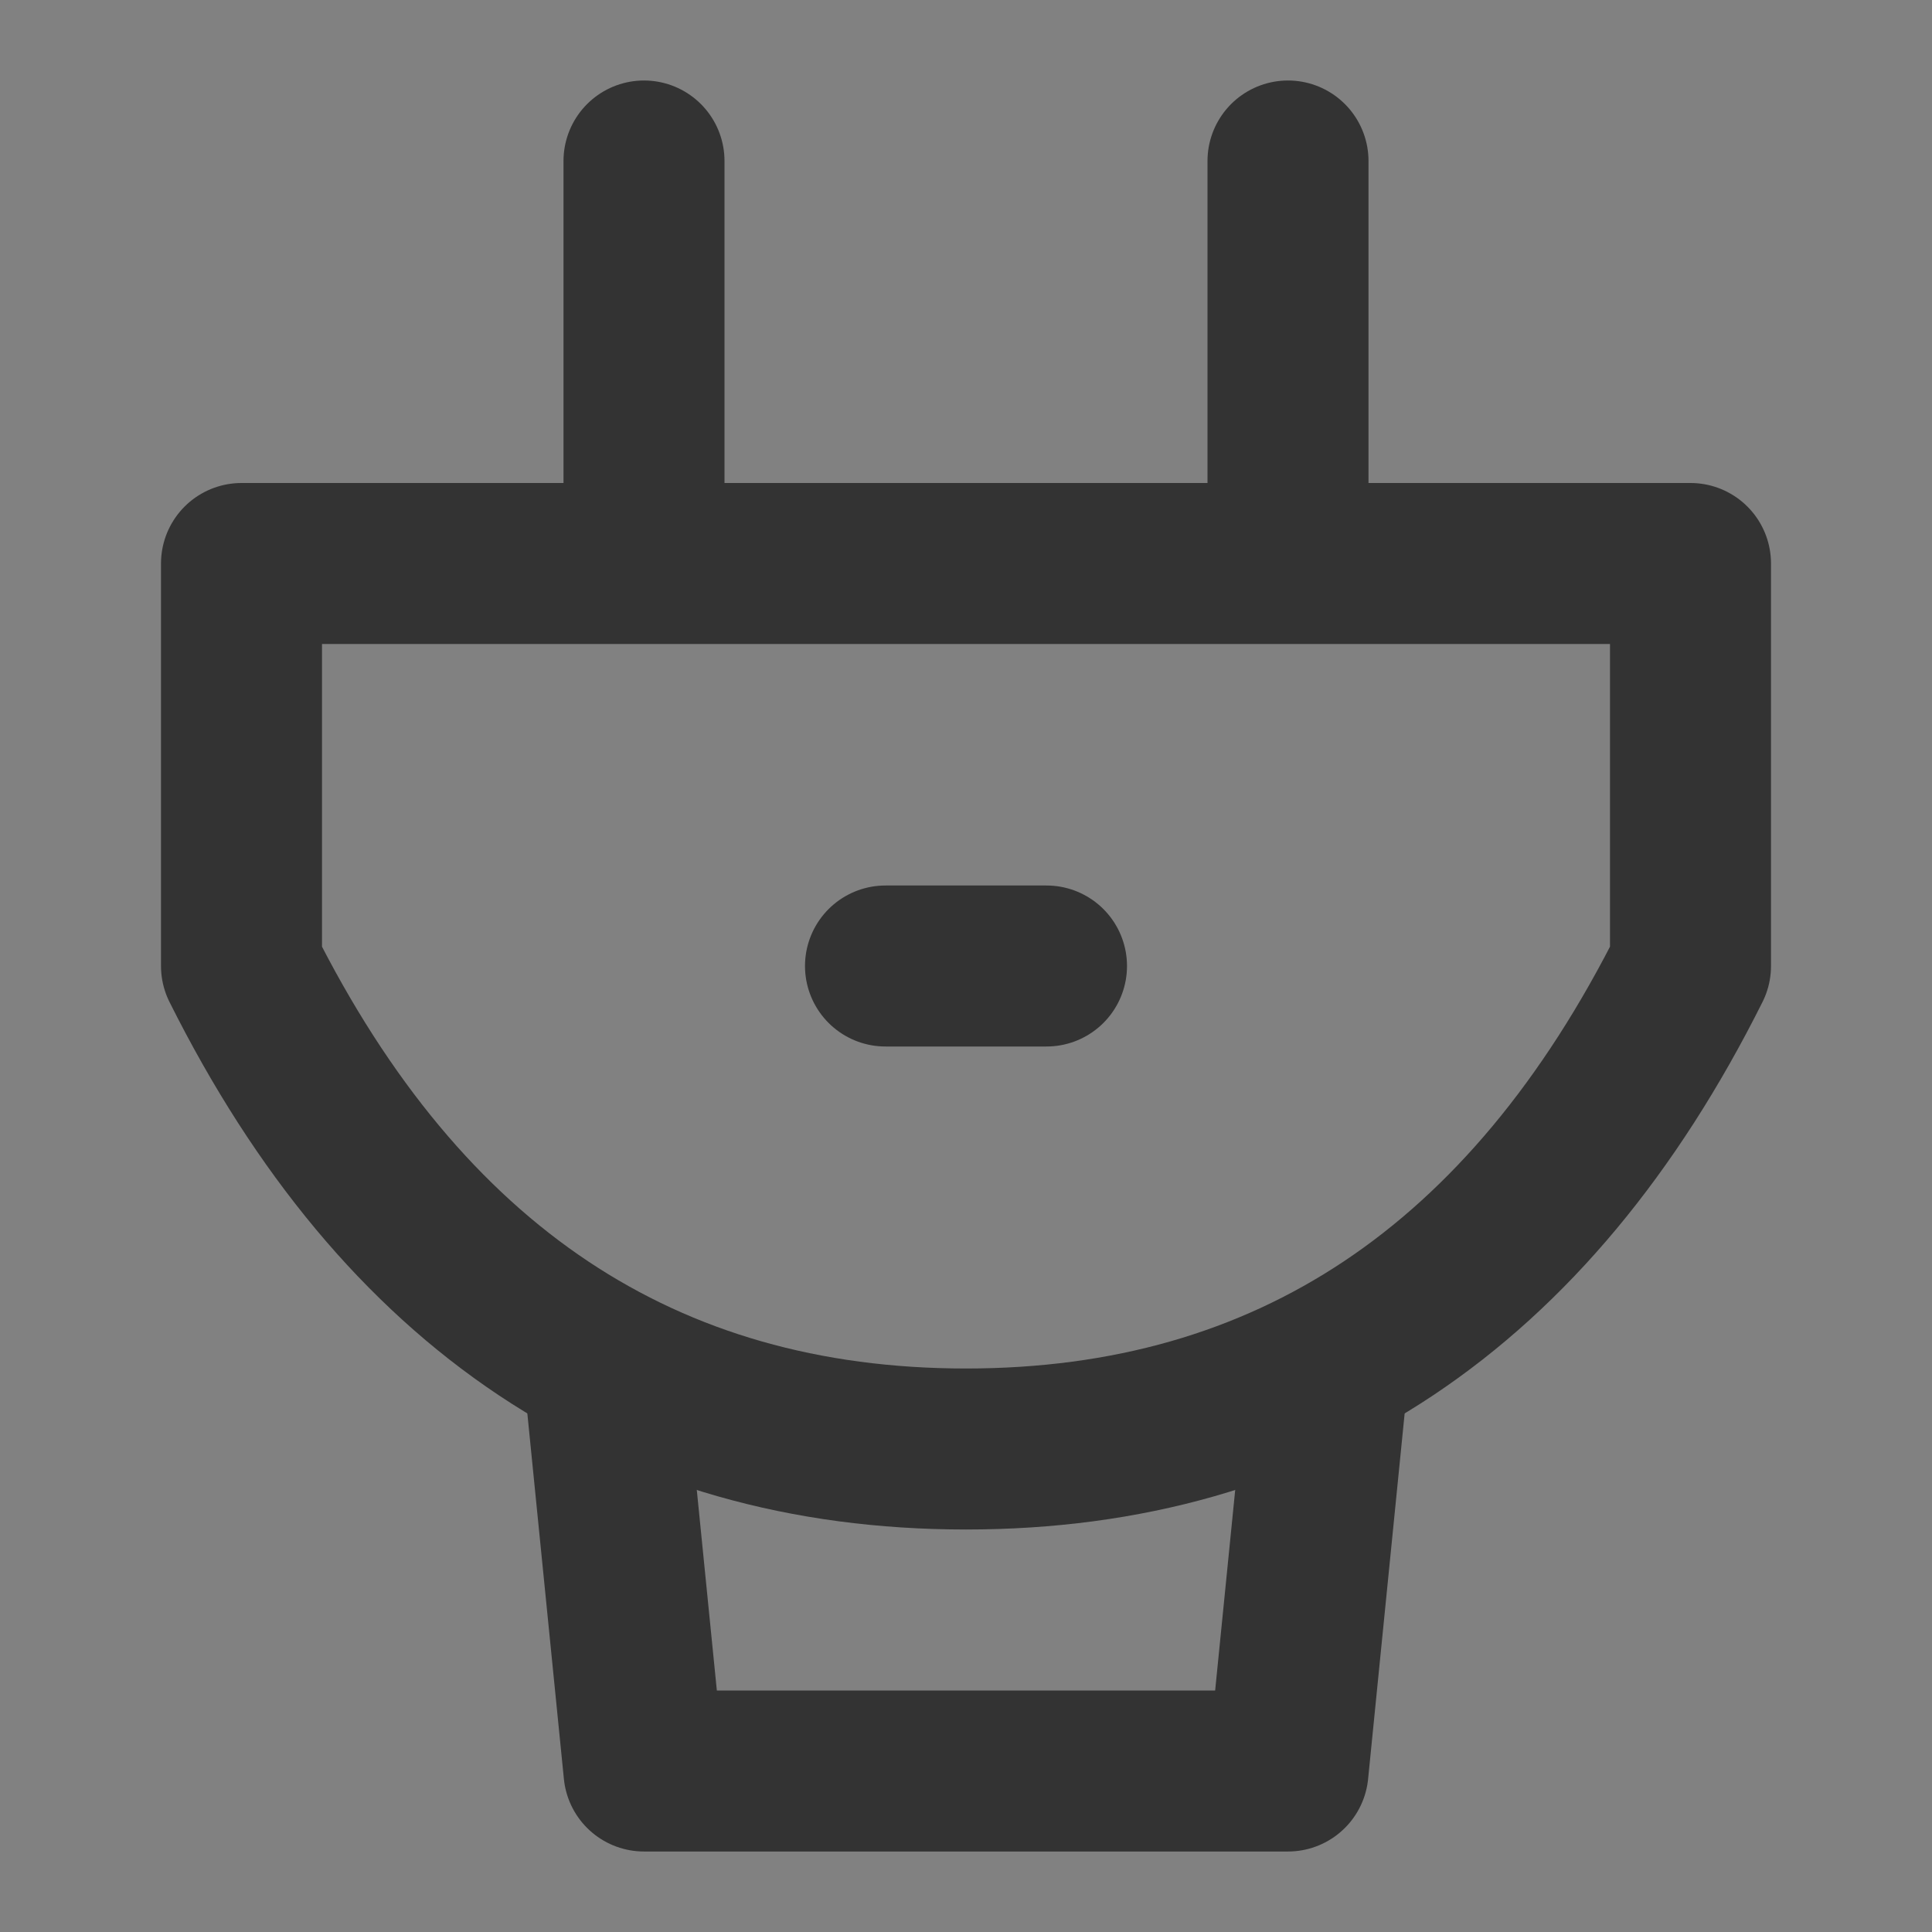 <svg width="24" height="24" viewBox="0 0 24 24" fill="none" xmlns="http://www.w3.org/2000/svg">
<rect x="0" y="0" width="24" height="24" fill="#808080" stroke="none"/>
<g clip-path="url(#clip0_201_50385)">
<path d="M24 0H0V24H24V0Z" fill="white" fill-opacity="0.01"/>
<path d="M3 7H21V12C19 16 16 18 12 18C8 18 5 16 3 12V7Z" stroke="#333333" stroke-width="2" stroke-linejoin="round"/>
<path d="M16.5 17L16 22H8L7.5 17" stroke="#333333" stroke-width="2" stroke-linecap="round" stroke-linejoin="round"/>
<path d="M11 12H13" stroke="#333333" stroke-width="2" stroke-linecap="round" stroke-linejoin="round"/>
<path d="M8 2L8 6" stroke="#333333" stroke-width="2" stroke-linecap="round" stroke-linejoin="round"/>
<path d="M16 2V6" stroke="#333333" stroke-width="2" stroke-linecap="round" stroke-linejoin="round"/>
</g>
<defs>
<clipPath id="clip0_201_50385">
<rect width="24" height="24" fill="white"/>
</clipPath>
</defs>
</svg>
